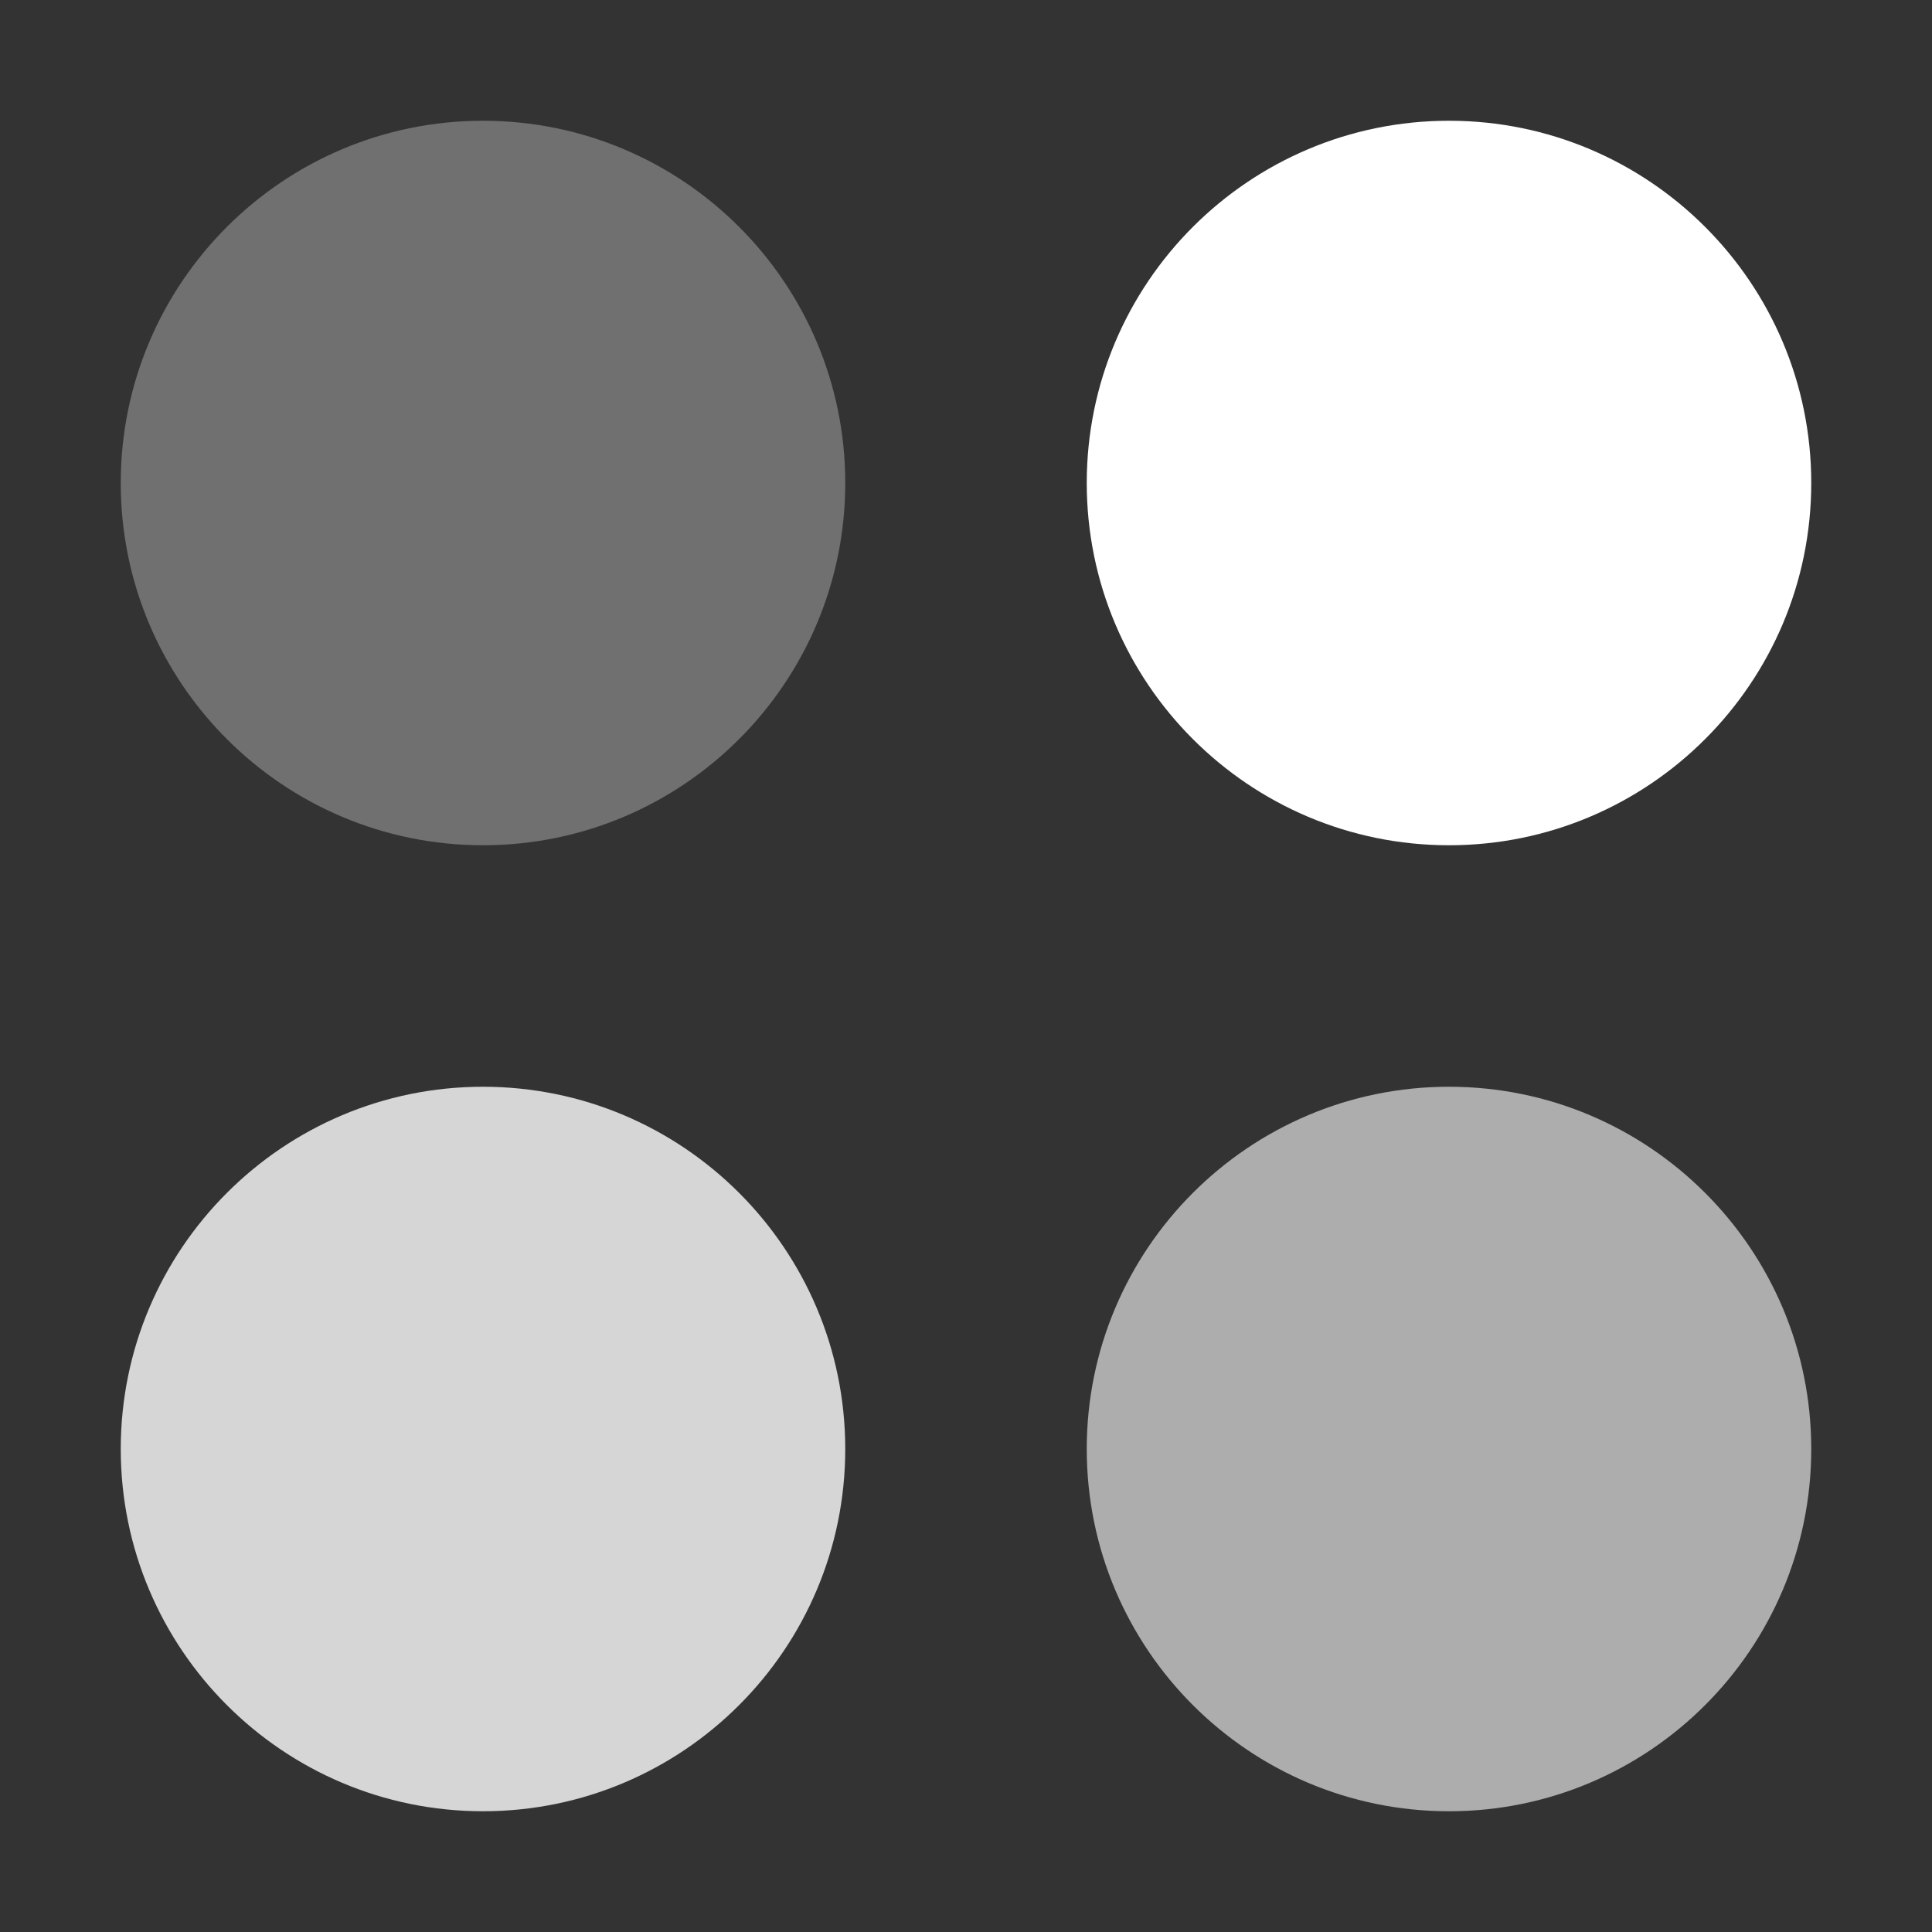 <svg width="8" height="8" viewBox="0 0 8 8" fill="none" xmlns="http://www.w3.org/2000/svg">
  <rect x="0" y="0" width="8" height="8" fill="#333333" stroke="none"/>
  <g clip-path="url(#clip0_1803_28)">
    <path
      d="M0.5 2C0.5 1.172 1.172 0.5 2 0.5V0.5C2.828 0.5 3.5 1.172 3.5 2V2C3.5 2.828 2.828 3.5 2 3.5V3.5C1.172 3.5 0.5 2.828 0.5 2V2Z"
      fill="white" fill-opacity="0.3" />
    <path
      d="M7.5 6C7.5 6.828 6.828 7.5 6 7.5V7.5C5.172 7.5 4.5 6.828 4.5 6V6C4.5 5.172 5.172 4.5 6 4.5V4.5C6.828 4.5 7.5 5.172 7.5 6V6Z"
      fill="white" fill-opacity="0.6" />
    <path
      d="M2 7.5C1.172 7.5 0.5 6.828 0.5 6V6C0.5 5.172 1.172 4.5 2 4.5V4.5C2.828 4.5 3.5 5.172 3.5 6V6C3.5 6.828 2.828 7.5 2 7.5V7.5Z"
      fill="white" fill-opacity="0.8" />
    <path
      d="M6 0.5C6.828 0.5 7.5 1.172 7.5 2V2C7.5 2.828 6.828 3.5 6 3.5V3.5C5.172 3.5 4.5 2.828 4.5 2V2C4.5 1.172 5.172 0.5 6 0.5V0.5Z"
      fill="white" />
  </g>
  <defs>
    <clipPath id="clip0_1803_28">
      <rect width="8" height="8" fill="white" />
    </clipPath>
  </defs>
</svg>
